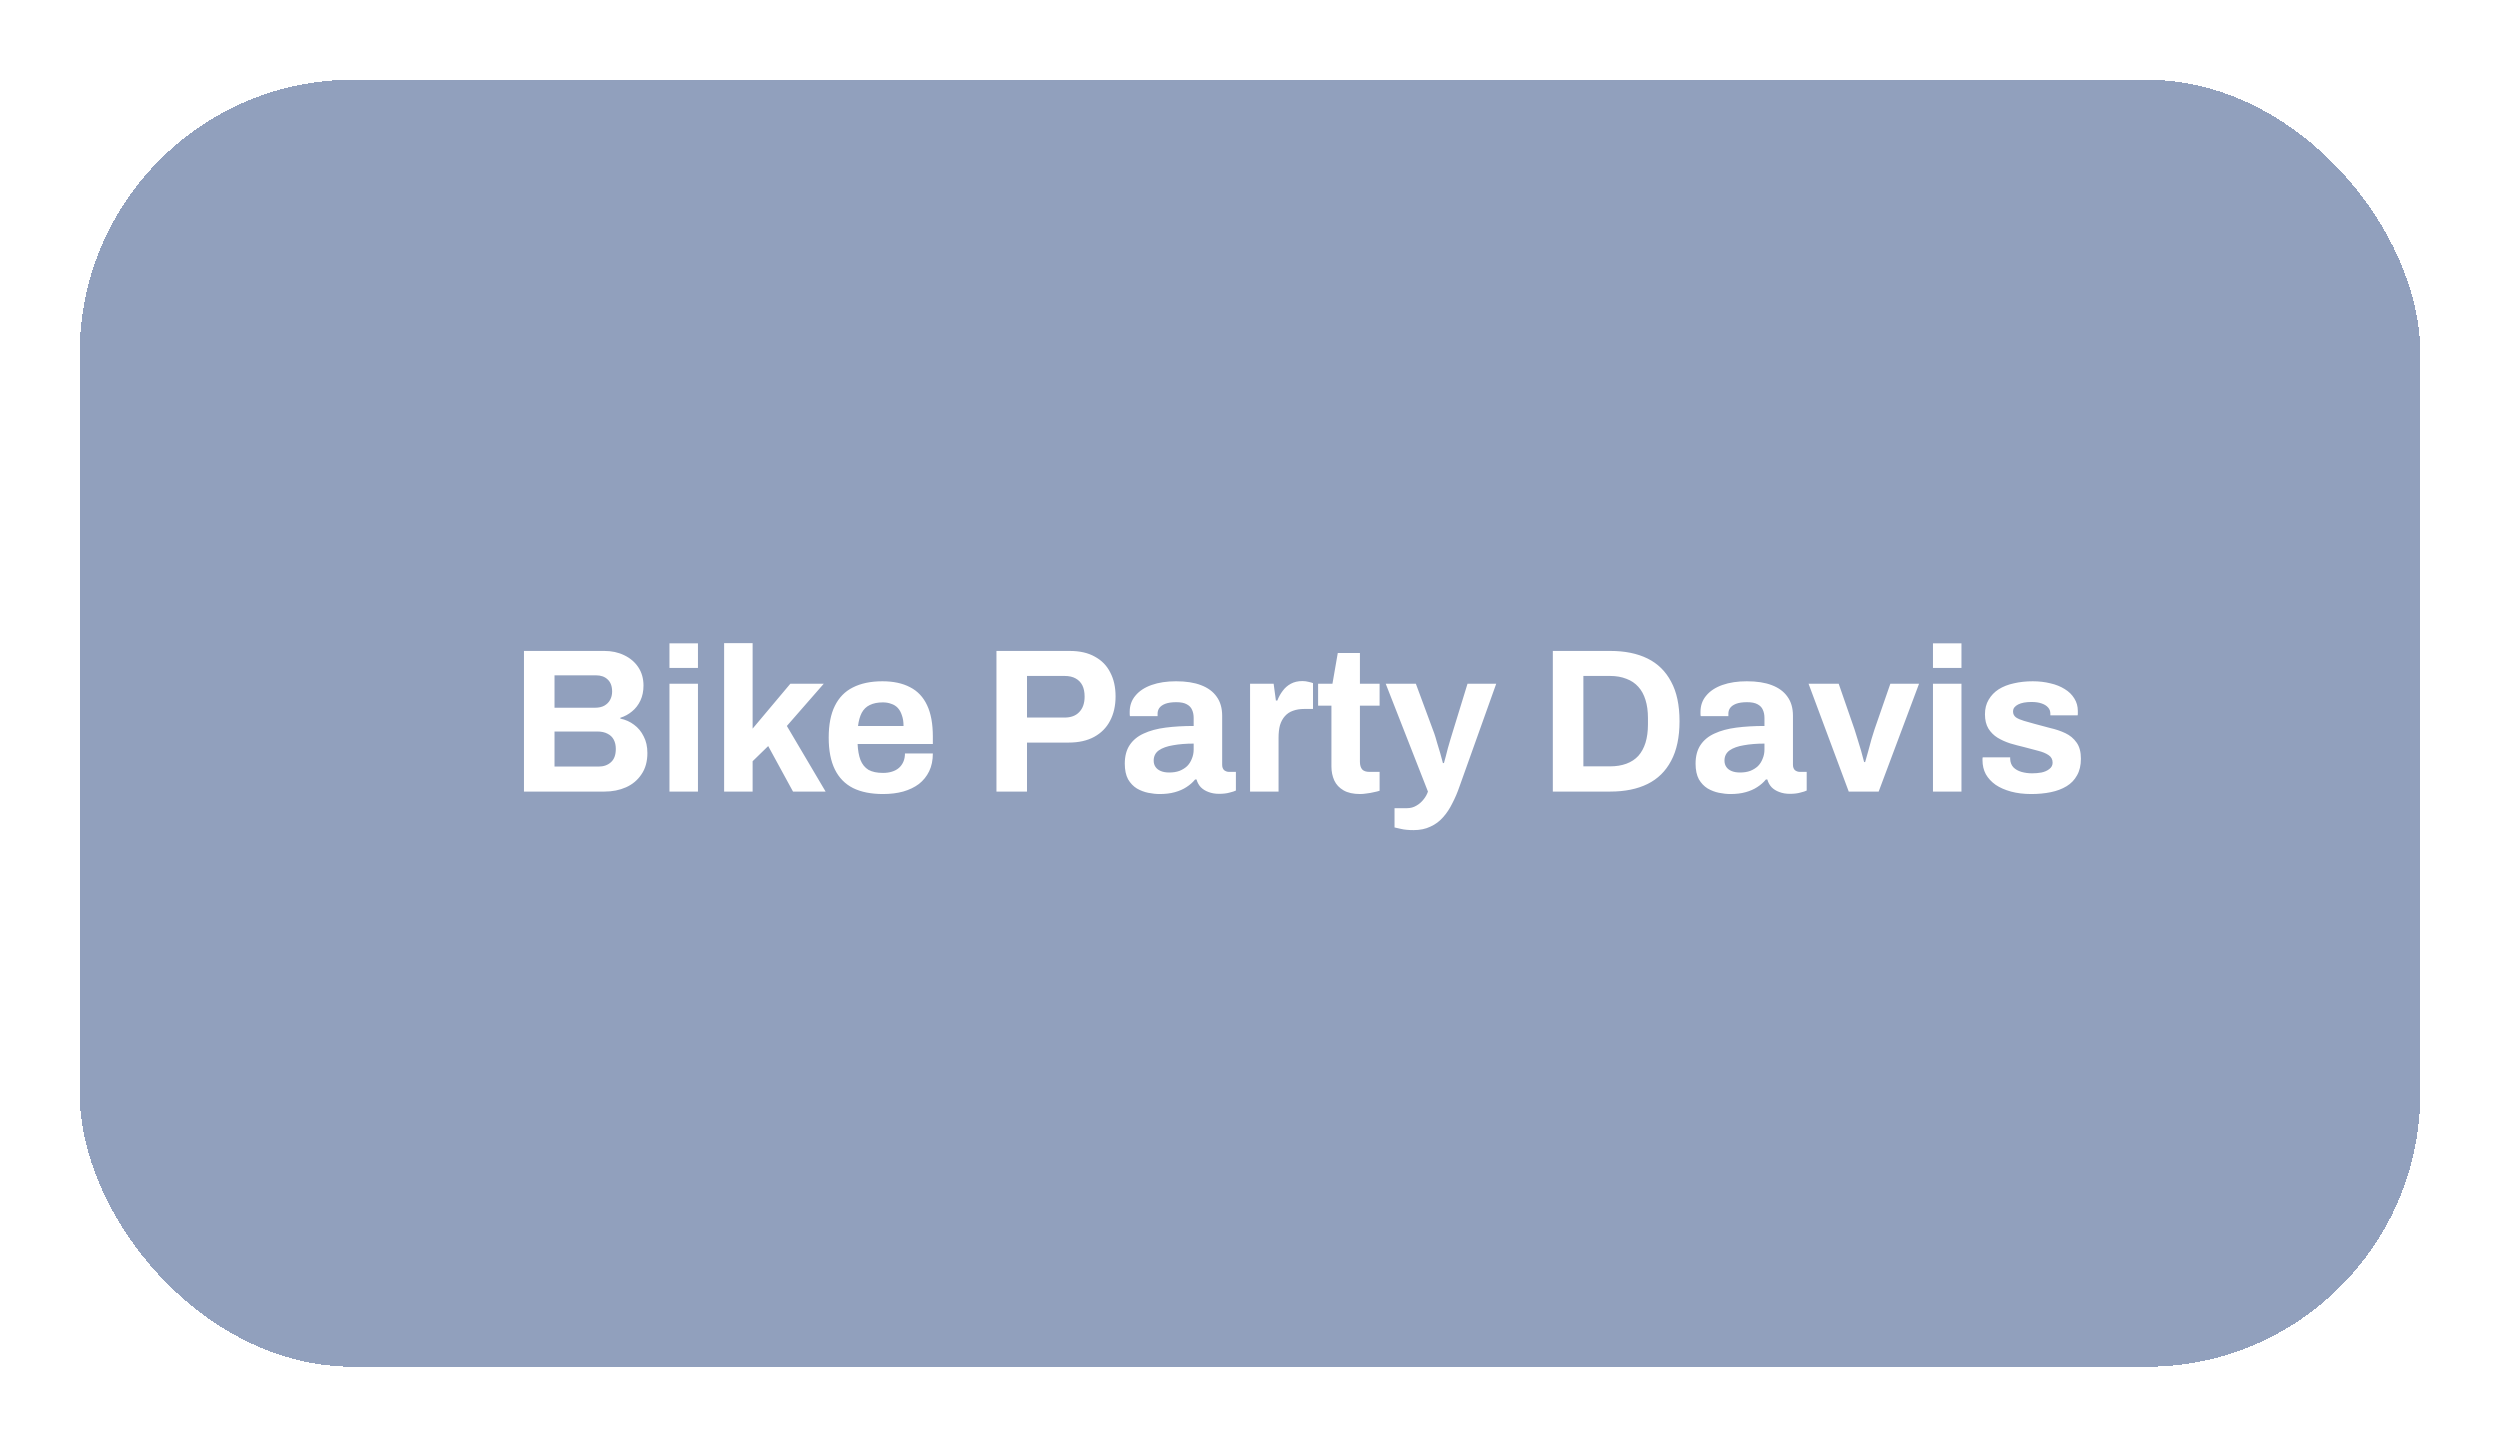 <svg width="439" height="254" viewBox="0 0 439 254" fill="none" xmlns="http://www.w3.org/2000/svg">
<rect width="439" height="254" fill="#E5E5E5"/>
<g clip-path="url(#clip0_0_1)">
<rect width="1512" height="2900" transform="translate(-540 -2222)" fill="white"/>
<g filter="url(#filter0_d_0_1)">
<rect x="-463" y="-28" width="1358" height="294" rx="59" fill="white"/>
</g>
<g filter="url(#filter1_d_0_1)">
<rect x="-426" y="12" width="411" height="226" rx="48" fill="white"/>
</g>
<g filter="url(#filter2_d_0_1)">
<rect x="10" y="12" width="411" height="226" rx="48" shape-rendering="crispEdges"/>
<rect x="10" y="12" width="411" height="226" rx="48" fill="#486191" fill-opacity="0.6" shape-rendering="crispEdges"/>
</g>
<path d="M92.009 139V114.304H106.121C107.417 114.304 108.581 114.556 109.613 115.06C110.669 115.564 111.497 116.272 112.097 117.184C112.697 118.096 112.997 119.164 112.997 120.388C112.997 121.372 112.817 122.248 112.457 123.016C112.097 123.784 111.605 124.42 110.981 124.924C110.381 125.428 109.697 125.8 108.929 126.04V126.184C109.841 126.376 110.645 126.736 111.341 127.264C112.061 127.792 112.625 128.476 113.033 129.316C113.465 130.132 113.681 131.104 113.681 132.232C113.681 133.72 113.333 134.968 112.637 135.976C111.965 136.984 111.065 137.74 109.937 138.244C108.809 138.748 107.549 139 106.157 139H92.009ZM97.373 134.608H105.113C106.001 134.608 106.721 134.356 107.273 133.852C107.849 133.348 108.137 132.568 108.137 131.512C108.137 130.888 108.017 130.348 107.777 129.892C107.537 129.436 107.177 129.088 106.697 128.848C106.217 128.584 105.605 128.452 104.861 128.452H97.373V134.608ZM97.373 124.276H104.501C105.149 124.276 105.689 124.156 106.121 123.916C106.577 123.652 106.913 123.316 107.129 122.908C107.369 122.476 107.489 121.984 107.489 121.432C107.489 120.496 107.225 119.788 106.697 119.308C106.193 118.828 105.521 118.588 104.681 118.588H97.373V124.276ZM117.558 117.292V112.972H122.562V117.292H117.558ZM117.558 139V120.064H122.562V139H117.558ZM127.156 139V112.936H132.16V127.948L138.784 120.064H144.652L138.172 127.48L144.976 139H139.252L134.896 131.008L132.16 133.672V139H127.156ZM155.06 139.432C152.972 139.432 151.22 139.084 149.804 138.388C148.388 137.668 147.32 136.576 146.6 135.112C145.88 133.648 145.52 131.788 145.52 129.532C145.52 127.252 145.88 125.392 146.6 123.952C147.32 122.488 148.376 121.408 149.768 120.712C151.184 119.992 152.912 119.632 154.952 119.632C156.872 119.632 158.492 119.98 159.812 120.676C161.132 121.348 162.128 122.404 162.8 123.844C163.472 125.26 163.808 127.096 163.808 129.352V130.648H150.596C150.644 131.752 150.812 132.688 151.1 133.456C151.412 134.224 151.88 134.8 152.504 135.184C153.152 135.544 154.004 135.724 155.06 135.724C155.636 135.724 156.152 135.652 156.608 135.508C157.088 135.364 157.496 135.148 157.832 134.86C158.168 134.572 158.432 134.212 158.624 133.78C158.816 133.348 158.912 132.856 158.912 132.304H163.808C163.808 133.504 163.592 134.548 163.16 135.436C162.728 136.324 162.128 137.068 161.36 137.668C160.592 138.244 159.668 138.688 158.588 139C157.532 139.288 156.356 139.432 155.06 139.432ZM150.668 127.48H158.66C158.66 126.76 158.564 126.136 158.372 125.608C158.204 125.08 157.964 124.648 157.652 124.312C157.34 123.976 156.956 123.736 156.5 123.592C156.068 123.424 155.576 123.34 155.024 123.34C154.112 123.34 153.344 123.496 152.72 123.808C152.12 124.096 151.652 124.552 151.316 125.176C151.004 125.776 150.788 126.544 150.668 127.48ZM174.978 139V114.304H187.83C189.606 114.304 191.082 114.64 192.258 115.312C193.458 115.96 194.358 116.884 194.958 118.084C195.582 119.26 195.894 120.664 195.894 122.296C195.894 123.928 195.57 125.356 194.922 126.58C194.298 127.78 193.374 128.716 192.15 129.388C190.926 130.06 189.426 130.396 187.65 130.396H180.342V139H174.978ZM180.342 126.004H186.93C188.058 126.004 188.922 125.68 189.522 125.032C190.146 124.384 190.458 123.484 190.458 122.332C190.458 121.54 190.326 120.88 190.062 120.352C189.798 119.824 189.402 119.416 188.874 119.128C188.37 118.84 187.722 118.696 186.93 118.696H180.342V126.004ZM203.632 139.432C203.008 139.432 202.336 139.36 201.616 139.216C200.92 139.072 200.26 138.82 199.636 138.46C199.012 138.076 198.496 137.536 198.088 136.84C197.704 136.12 197.512 135.208 197.512 134.104C197.512 132.784 197.8 131.692 198.376 130.828C198.952 129.964 199.768 129.292 200.824 128.812C201.904 128.308 203.188 127.96 204.676 127.768C206.164 127.576 207.808 127.48 209.608 127.48V126.076C209.608 125.524 209.512 125.044 209.32 124.636C209.152 124.228 208.84 123.904 208.384 123.664C207.952 123.424 207.34 123.304 206.548 123.304C205.756 123.304 205.108 123.4 204.604 123.592C204.124 123.784 203.776 124.036 203.56 124.348C203.368 124.636 203.272 124.96 203.272 125.32V125.752H198.412C198.388 125.632 198.376 125.524 198.376 125.428C198.376 125.308 198.376 125.164 198.376 124.996C198.376 123.892 198.712 122.944 199.384 122.152C200.056 121.336 201.004 120.712 202.228 120.28C203.452 119.848 204.88 119.632 206.512 119.632C208.264 119.632 209.728 119.86 210.904 120.316C212.104 120.772 213.016 121.444 213.64 122.332C214.288 123.22 214.612 124.336 214.612 125.68V134.284C214.612 134.716 214.732 135.04 214.972 135.256C215.236 135.448 215.524 135.544 215.836 135.544H217.024V138.82C216.784 138.94 216.412 139.06 215.908 139.18C215.404 139.324 214.792 139.396 214.072 139.396C213.376 139.396 212.752 139.288 212.2 139.072C211.672 138.88 211.228 138.604 210.868 138.244C210.508 137.86 210.256 137.404 210.112 136.876H209.86C209.452 137.38 208.948 137.824 208.348 138.208C207.772 138.592 207.088 138.892 206.296 139.108C205.528 139.324 204.64 139.432 203.632 139.432ZM205.324 135.652C205.996 135.652 206.596 135.556 207.124 135.364C207.652 135.148 208.096 134.872 208.456 134.536C208.816 134.176 209.092 133.744 209.284 133.24C209.5 132.736 209.608 132.196 209.608 131.62V130.576C208.264 130.576 207.064 130.672 206.008 130.864C204.952 131.032 204.112 131.332 203.488 131.764C202.888 132.196 202.588 132.796 202.588 133.564C202.588 133.996 202.696 134.368 202.912 134.68C203.128 134.992 203.44 135.232 203.848 135.4C204.256 135.568 204.748 135.652 205.324 135.652ZM219.511 139V120.064H223.651L224.047 123.016H224.299C224.539 122.392 224.851 121.828 225.235 121.324C225.619 120.796 226.099 120.376 226.675 120.064C227.251 119.752 227.923 119.596 228.691 119.596C229.099 119.596 229.471 119.644 229.807 119.74C230.143 119.812 230.395 119.884 230.563 119.956V124.492H229.015C228.271 124.492 227.611 124.6 227.035 124.816C226.483 125.008 226.015 125.32 225.631 125.752C225.247 126.184 224.959 126.712 224.767 127.336C224.599 127.96 224.515 128.692 224.515 129.532V139H219.511ZM238.839 139.432C237.639 139.432 236.667 139.216 235.923 138.784C235.179 138.352 234.639 137.776 234.303 137.056C233.967 136.312 233.799 135.496 233.799 134.608V123.916H231.459V120.064H233.979L234.915 114.664H238.803V120.064H242.259V123.916H238.803V133.78C238.803 134.356 238.935 134.8 239.199 135.112C239.463 135.4 239.895 135.544 240.495 135.544H242.259V138.856C241.971 138.952 241.635 139.036 241.251 139.108C240.867 139.204 240.459 139.276 240.027 139.324C239.595 139.396 239.199 139.432 238.839 139.432ZM248.228 145.768C247.34 145.768 246.596 145.696 245.996 145.552C245.42 145.432 245.048 145.348 244.88 145.3V141.916H247.076C247.676 141.916 248.216 141.772 248.696 141.484C249.176 141.22 249.596 140.86 249.956 140.404C250.316 139.972 250.58 139.504 250.748 139L243.332 120.064H248.624L251.864 128.812C252.008 129.22 252.164 129.736 252.332 130.36C252.524 130.96 252.716 131.596 252.908 132.268C253.1 132.916 253.256 133.492 253.376 133.996H253.556C253.652 133.66 253.76 133.264 253.88 132.808C254 132.352 254.12 131.884 254.24 131.404C254.384 130.924 254.516 130.468 254.636 130.036C254.78 129.58 254.9 129.184 254.996 128.848L257.696 120.064H262.736L256.292 138.1C255.932 139.156 255.512 140.14 255.032 141.052C254.576 141.988 254.036 142.804 253.412 143.5C252.788 144.22 252.044 144.772 251.18 145.156C250.34 145.564 249.356 145.768 248.228 145.768ZM272.677 139V114.304H282.757C285.325 114.304 287.509 114.748 289.309 115.636C291.109 116.524 292.489 117.88 293.449 119.704C294.433 121.504 294.925 123.82 294.925 126.652C294.925 129.46 294.433 131.776 293.449 133.6C292.489 135.424 291.109 136.78 289.309 137.668C287.509 138.556 285.325 139 282.757 139H272.677ZM278.041 134.572H282.721C283.801 134.572 284.761 134.416 285.601 134.104C286.441 133.792 287.137 133.336 287.689 132.736C288.241 132.112 288.661 131.344 288.949 130.432C289.237 129.496 289.381 128.416 289.381 127.192V126.112C289.381 124.888 289.237 123.82 288.949 122.908C288.661 121.972 288.241 121.204 287.689 120.604C287.137 119.98 286.441 119.512 285.601 119.2C284.761 118.864 283.801 118.696 282.721 118.696H278.041V134.572ZM303.863 139.432C303.239 139.432 302.567 139.36 301.847 139.216C301.151 139.072 300.491 138.82 299.867 138.46C299.243 138.076 298.727 137.536 298.319 136.84C297.935 136.12 297.743 135.208 297.743 134.104C297.743 132.784 298.031 131.692 298.607 130.828C299.183 129.964 299.999 129.292 301.055 128.812C302.135 128.308 303.419 127.96 304.907 127.768C306.395 127.576 308.039 127.48 309.839 127.48V126.076C309.839 125.524 309.743 125.044 309.551 124.636C309.383 124.228 309.071 123.904 308.615 123.664C308.183 123.424 307.571 123.304 306.779 123.304C305.987 123.304 305.339 123.4 304.835 123.592C304.355 123.784 304.007 124.036 303.791 124.348C303.599 124.636 303.503 124.96 303.503 125.32V125.752H298.643C298.619 125.632 298.607 125.524 298.607 125.428C298.607 125.308 298.607 125.164 298.607 124.996C298.607 123.892 298.943 122.944 299.615 122.152C300.287 121.336 301.235 120.712 302.459 120.28C303.683 119.848 305.111 119.632 306.743 119.632C308.495 119.632 309.959 119.86 311.135 120.316C312.335 120.772 313.247 121.444 313.871 122.332C314.519 123.22 314.843 124.336 314.843 125.68V134.284C314.843 134.716 314.963 135.04 315.203 135.256C315.467 135.448 315.755 135.544 316.067 135.544H317.255V138.82C317.015 138.94 316.643 139.06 316.139 139.18C315.635 139.324 315.023 139.396 314.303 139.396C313.607 139.396 312.983 139.288 312.431 139.072C311.903 138.88 311.459 138.604 311.099 138.244C310.739 137.86 310.487 137.404 310.343 136.876H310.091C309.683 137.38 309.179 137.824 308.579 138.208C308.003 138.592 307.319 138.892 306.527 139.108C305.759 139.324 304.871 139.432 303.863 139.432ZM305.555 135.652C306.227 135.652 306.827 135.556 307.355 135.364C307.883 135.148 308.327 134.872 308.687 134.536C309.047 134.176 309.323 133.744 309.515 133.24C309.731 132.736 309.839 132.196 309.839 131.62V130.576C308.495 130.576 307.295 130.672 306.239 130.864C305.183 131.032 304.343 131.332 303.719 131.764C303.119 132.196 302.819 132.796 302.819 133.564C302.819 133.996 302.927 134.368 303.143 134.68C303.359 134.992 303.671 135.232 304.079 135.4C304.487 135.568 304.979 135.652 305.555 135.652ZM324.638 139L317.582 120.064H322.874L325.646 128.056C325.79 128.464 325.958 129.004 326.15 129.676C326.366 130.348 326.582 131.056 326.798 131.8C327.014 132.544 327.194 133.216 327.338 133.816H327.518C327.686 133.264 327.866 132.628 328.058 131.908C328.25 131.164 328.442 130.456 328.634 129.784C328.85 129.088 329.03 128.512 329.174 128.056L331.946 120.064H336.986L329.894 139H324.638ZM339.429 117.292V112.972H344.433V117.292H339.429ZM339.429 139V120.064H344.433V139H339.429ZM356.695 139.432C355.375 139.432 354.187 139.288 353.131 139C352.075 138.712 351.175 138.316 350.431 137.812C349.687 137.284 349.111 136.66 348.703 135.94C348.319 135.22 348.127 134.404 348.127 133.492C348.127 133.396 348.127 133.3 348.127 133.204C348.127 133.108 348.139 133.036 348.163 132.988H352.987C352.987 133.036 352.987 133.084 352.987 133.132C352.987 133.18 352.987 133.228 352.987 133.276C353.011 133.876 353.203 134.368 353.563 134.752C353.923 135.112 354.391 135.376 354.967 135.544C355.567 135.712 356.191 135.796 356.839 135.796C357.415 135.796 357.967 135.748 358.495 135.652C359.047 135.532 359.503 135.328 359.863 135.04C360.247 134.752 360.439 134.38 360.439 133.924C360.439 133.348 360.199 132.904 359.719 132.592C359.263 132.28 358.651 132.028 357.883 131.836C357.139 131.644 356.323 131.428 355.435 131.188C354.619 130.996 353.803 130.78 352.987 130.54C352.171 130.276 351.427 129.94 350.755 129.532C350.107 129.124 349.579 128.596 349.171 127.948C348.763 127.276 348.559 126.436 348.559 125.428C348.559 124.444 348.775 123.592 349.207 122.872C349.639 122.128 350.227 121.516 350.971 121.036C351.739 120.556 352.627 120.208 353.635 119.992C354.667 119.752 355.771 119.632 356.947 119.632C358.051 119.632 359.083 119.752 360.043 119.992C361.003 120.208 361.843 120.544 362.563 121C363.283 121.432 363.847 121.984 364.255 122.656C364.663 123.304 364.867 124.036 364.867 124.852C364.867 125.02 364.867 125.176 364.867 125.32C364.867 125.464 364.855 125.56 364.831 125.608H360.043V125.32C360.043 124.888 359.911 124.528 359.647 124.24C359.383 123.928 358.999 123.688 358.495 123.52C358.015 123.352 357.427 123.268 356.731 123.268C356.251 123.268 355.807 123.304 355.399 123.376C355.015 123.448 354.679 123.556 354.391 123.7C354.103 123.844 353.875 124.024 353.707 124.24C353.563 124.432 353.491 124.672 353.491 124.96C353.491 125.368 353.659 125.704 353.995 125.968C354.355 126.208 354.823 126.412 355.399 126.58C355.975 126.748 356.611 126.928 357.307 127.12C358.171 127.36 359.071 127.6 360.007 127.84C360.967 128.056 361.855 128.356 362.671 128.74C363.487 129.124 364.147 129.676 364.651 130.396C365.155 131.092 365.407 132.04 365.407 133.24C365.407 134.392 365.179 135.364 364.723 136.156C364.291 136.948 363.679 137.584 362.887 138.064C362.095 138.544 361.171 138.892 360.115 139.108C359.059 139.324 357.919 139.432 356.695 139.432Z" fill="white"/>
</g>
<defs>
<filter id="filter0_d_0_1" x="-489" y="-56" width="1422" height="358" filterUnits="userSpaceOnUse" color-interpolation-filters="sRGB">
<feFlood flood-opacity="0" result="BackgroundImageFix"/>
<feColorMatrix in="SourceAlpha" type="matrix" values="0 0 0 0 0 0 0 0 0 0 0 0 0 0 0 0 0 0 127 0" result="hardAlpha"/>
<feOffset dx="6" dy="4"/>
<feGaussianBlur stdDeviation="16"/>
<feComposite in2="hardAlpha" operator="out"/>
<feColorMatrix type="matrix" values="0 0 0 0 0 0 0 0 0 0 0 0 0 0 0 0 0 0 0.25 0"/>
<feBlend mode="normal" in2="BackgroundImageFix" result="effect1_dropShadow_0_1"/>
<feBlend mode="normal" in="SourceGraphic" in2="effect1_dropShadow_0_1" result="shape"/>
</filter>
<filter id="filter1_d_0_1" x="-436" y="0" width="439" height="254" filterUnits="userSpaceOnUse" color-interpolation-filters="sRGB">
<feFlood flood-opacity="0" result="BackgroundImageFix"/>
<feColorMatrix in="SourceAlpha" type="matrix" values="0 0 0 0 0 0 0 0 0 0 0 0 0 0 0 0 0 0 127 0" result="hardAlpha"/>
<feOffset dx="4" dy="2"/>
<feGaussianBlur stdDeviation="7"/>
<feComposite in2="hardAlpha" operator="out"/>
<feColorMatrix type="matrix" values="0 0 0 0 0 0 0 0 0 0 0 0 0 0 0 0 0 0 0.25 0"/>
<feBlend mode="normal" in2="BackgroundImageFix" result="effect1_dropShadow_0_1"/>
<feBlend mode="normal" in="SourceGraphic" in2="effect1_dropShadow_0_1" result="shape"/>
</filter>
<filter id="filter2_d_0_1" x="0" y="0" width="439" height="254" filterUnits="userSpaceOnUse" color-interpolation-filters="sRGB">
<feFlood flood-opacity="0" result="BackgroundImageFix"/>
<feColorMatrix in="SourceAlpha" type="matrix" values="0 0 0 0 0 0 0 0 0 0 0 0 0 0 0 0 0 0 127 0" result="hardAlpha"/>
<feOffset dx="4" dy="2"/>
<feGaussianBlur stdDeviation="7"/>
<feComposite in2="hardAlpha" operator="out"/>
<feColorMatrix type="matrix" values="0 0 0 0 0 0 0 0 0 0 0 0 0 0 0 0 0 0 0.25 0"/>
<feBlend mode="normal" in2="BackgroundImageFix" result="effect1_dropShadow_0_1"/>
<feBlend mode="normal" in="SourceGraphic" in2="effect1_dropShadow_0_1" result="shape"/>
</filter>
<clipPath id="clip0_0_1">
<rect width="1512" height="2900" fill="white" transform="translate(-540 -2222)"/>
</clipPath>
</defs>
</svg>
